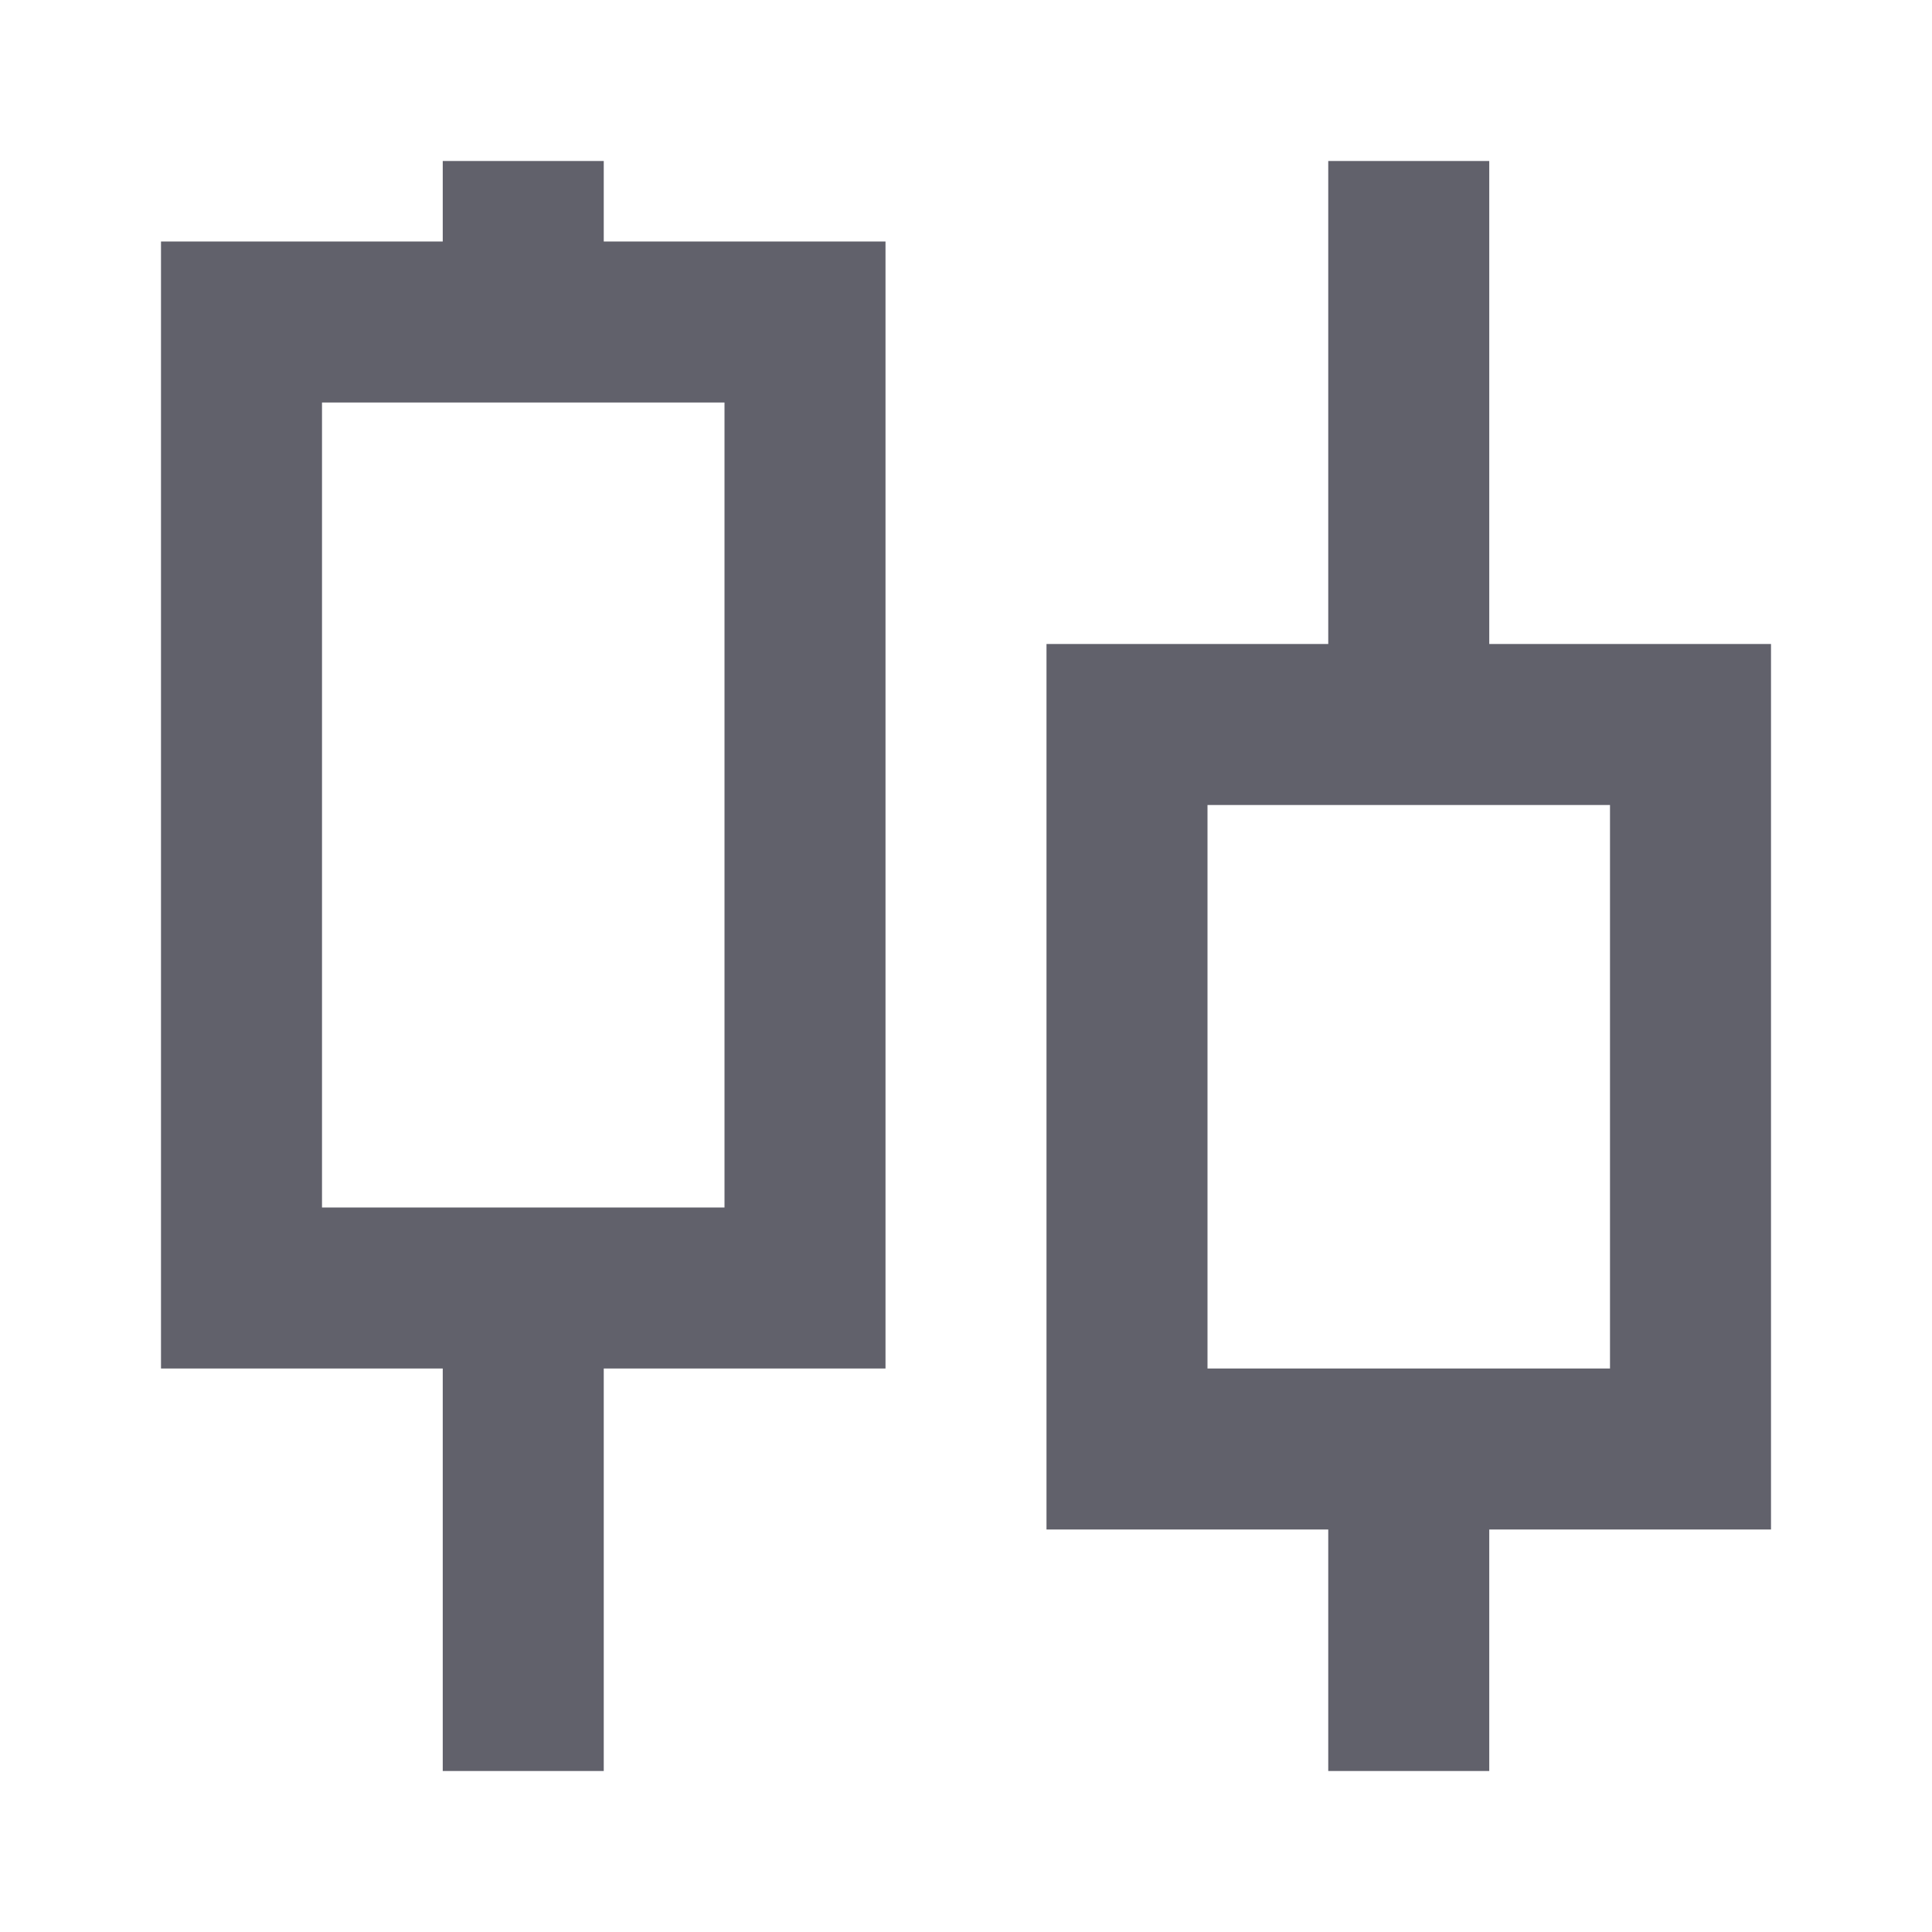 <svg xmlns="http://www.w3.org/2000/svg" height="24" width="24" viewBox="0 0 24 24"> <path d="M6.5 16V22" stroke="#61616b" stroke-width="2" data-color="color-2" fill="none"></path> <path d="M17.5 18V22" stroke="#61616b" stroke-width="2" data-color="color-2" fill="none"></path> <path d="M17.5 2V9" stroke="#61616b" stroke-width="2" data-color="color-2" fill="none"></path> <path d="M6.5 2V4" stroke="#61616b" stroke-width="2" data-color="color-2" fill="none"></path> <path d="M21 9H14V18H21V9Z" stroke="#61616b" stroke-width="2" fill="none"></path> <path d="M10 4H3V16H10V4Z" stroke="#61616b" stroke-width="2" fill="none"></path></svg>